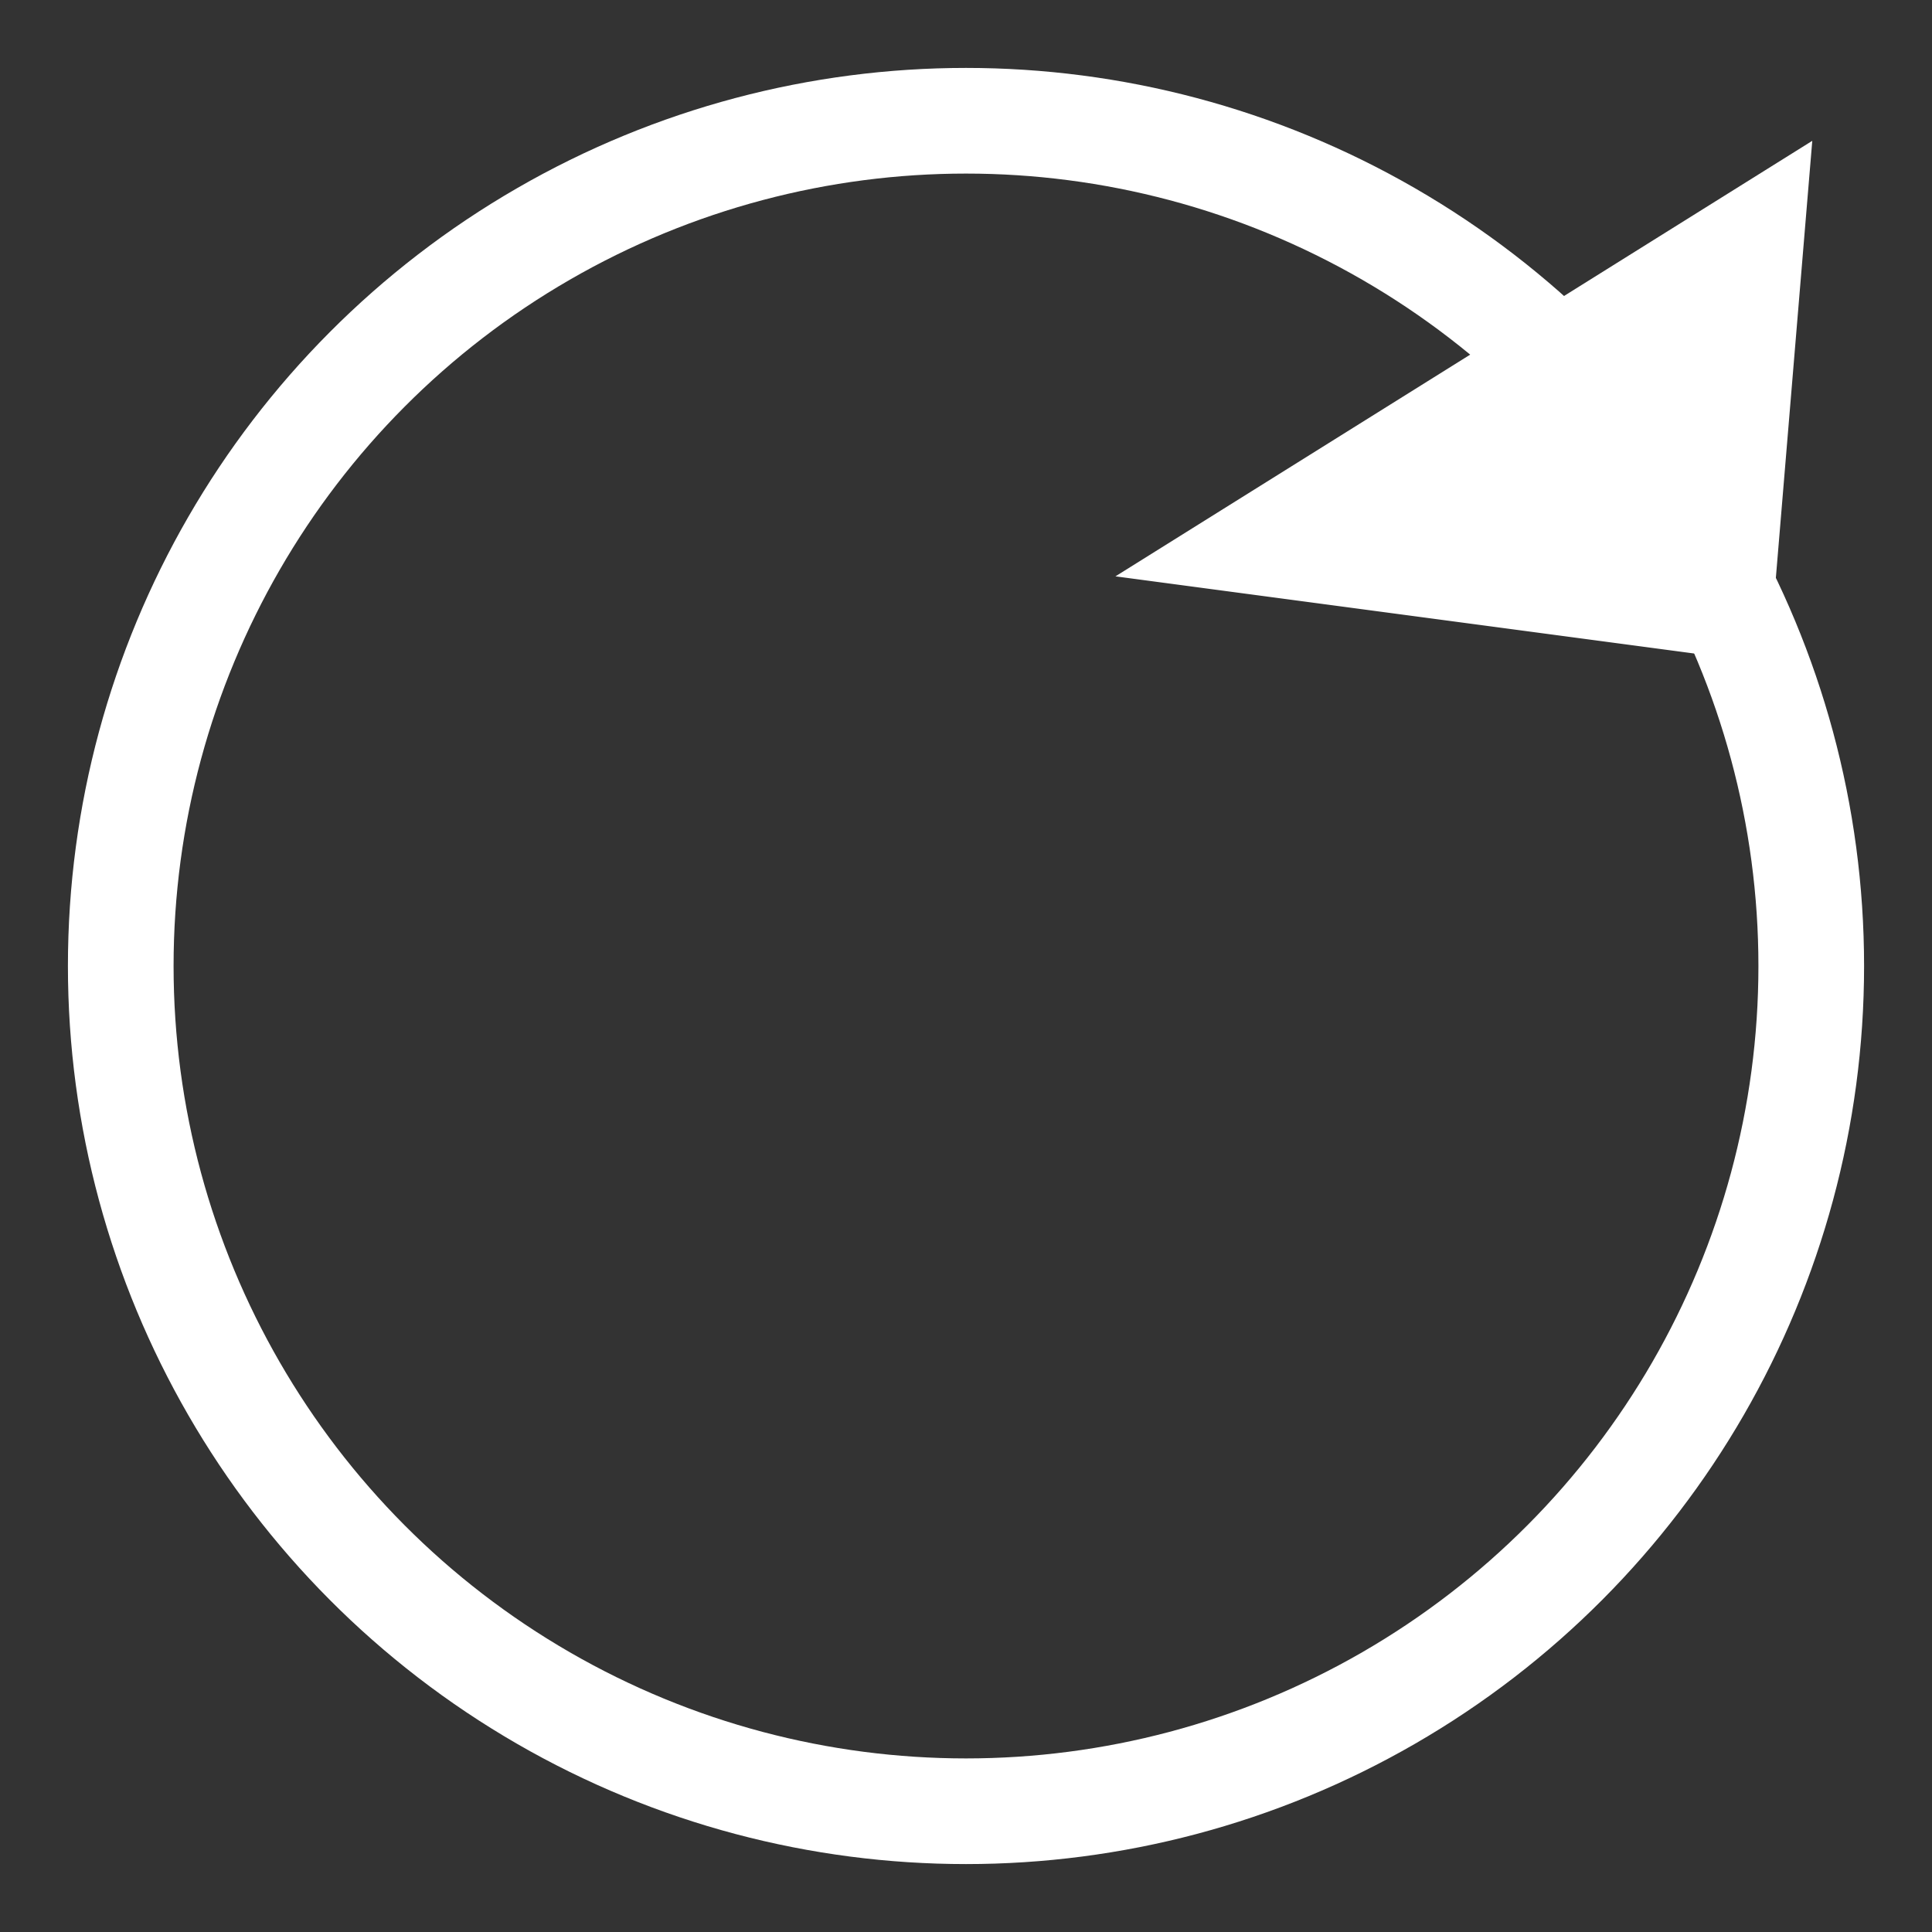 <svg xmlns="http://www.w3.org/2000/svg" width="128" height="128"><rect width="100%" height="100%" fill="#333333" stroke="none"/><g stroke="#fff" fill="#fff" stroke-width="7"><circle r="56" cx="64" cy="64" fill="none"/><polygon points="84 36 116 16 114 40"/></g></svg>